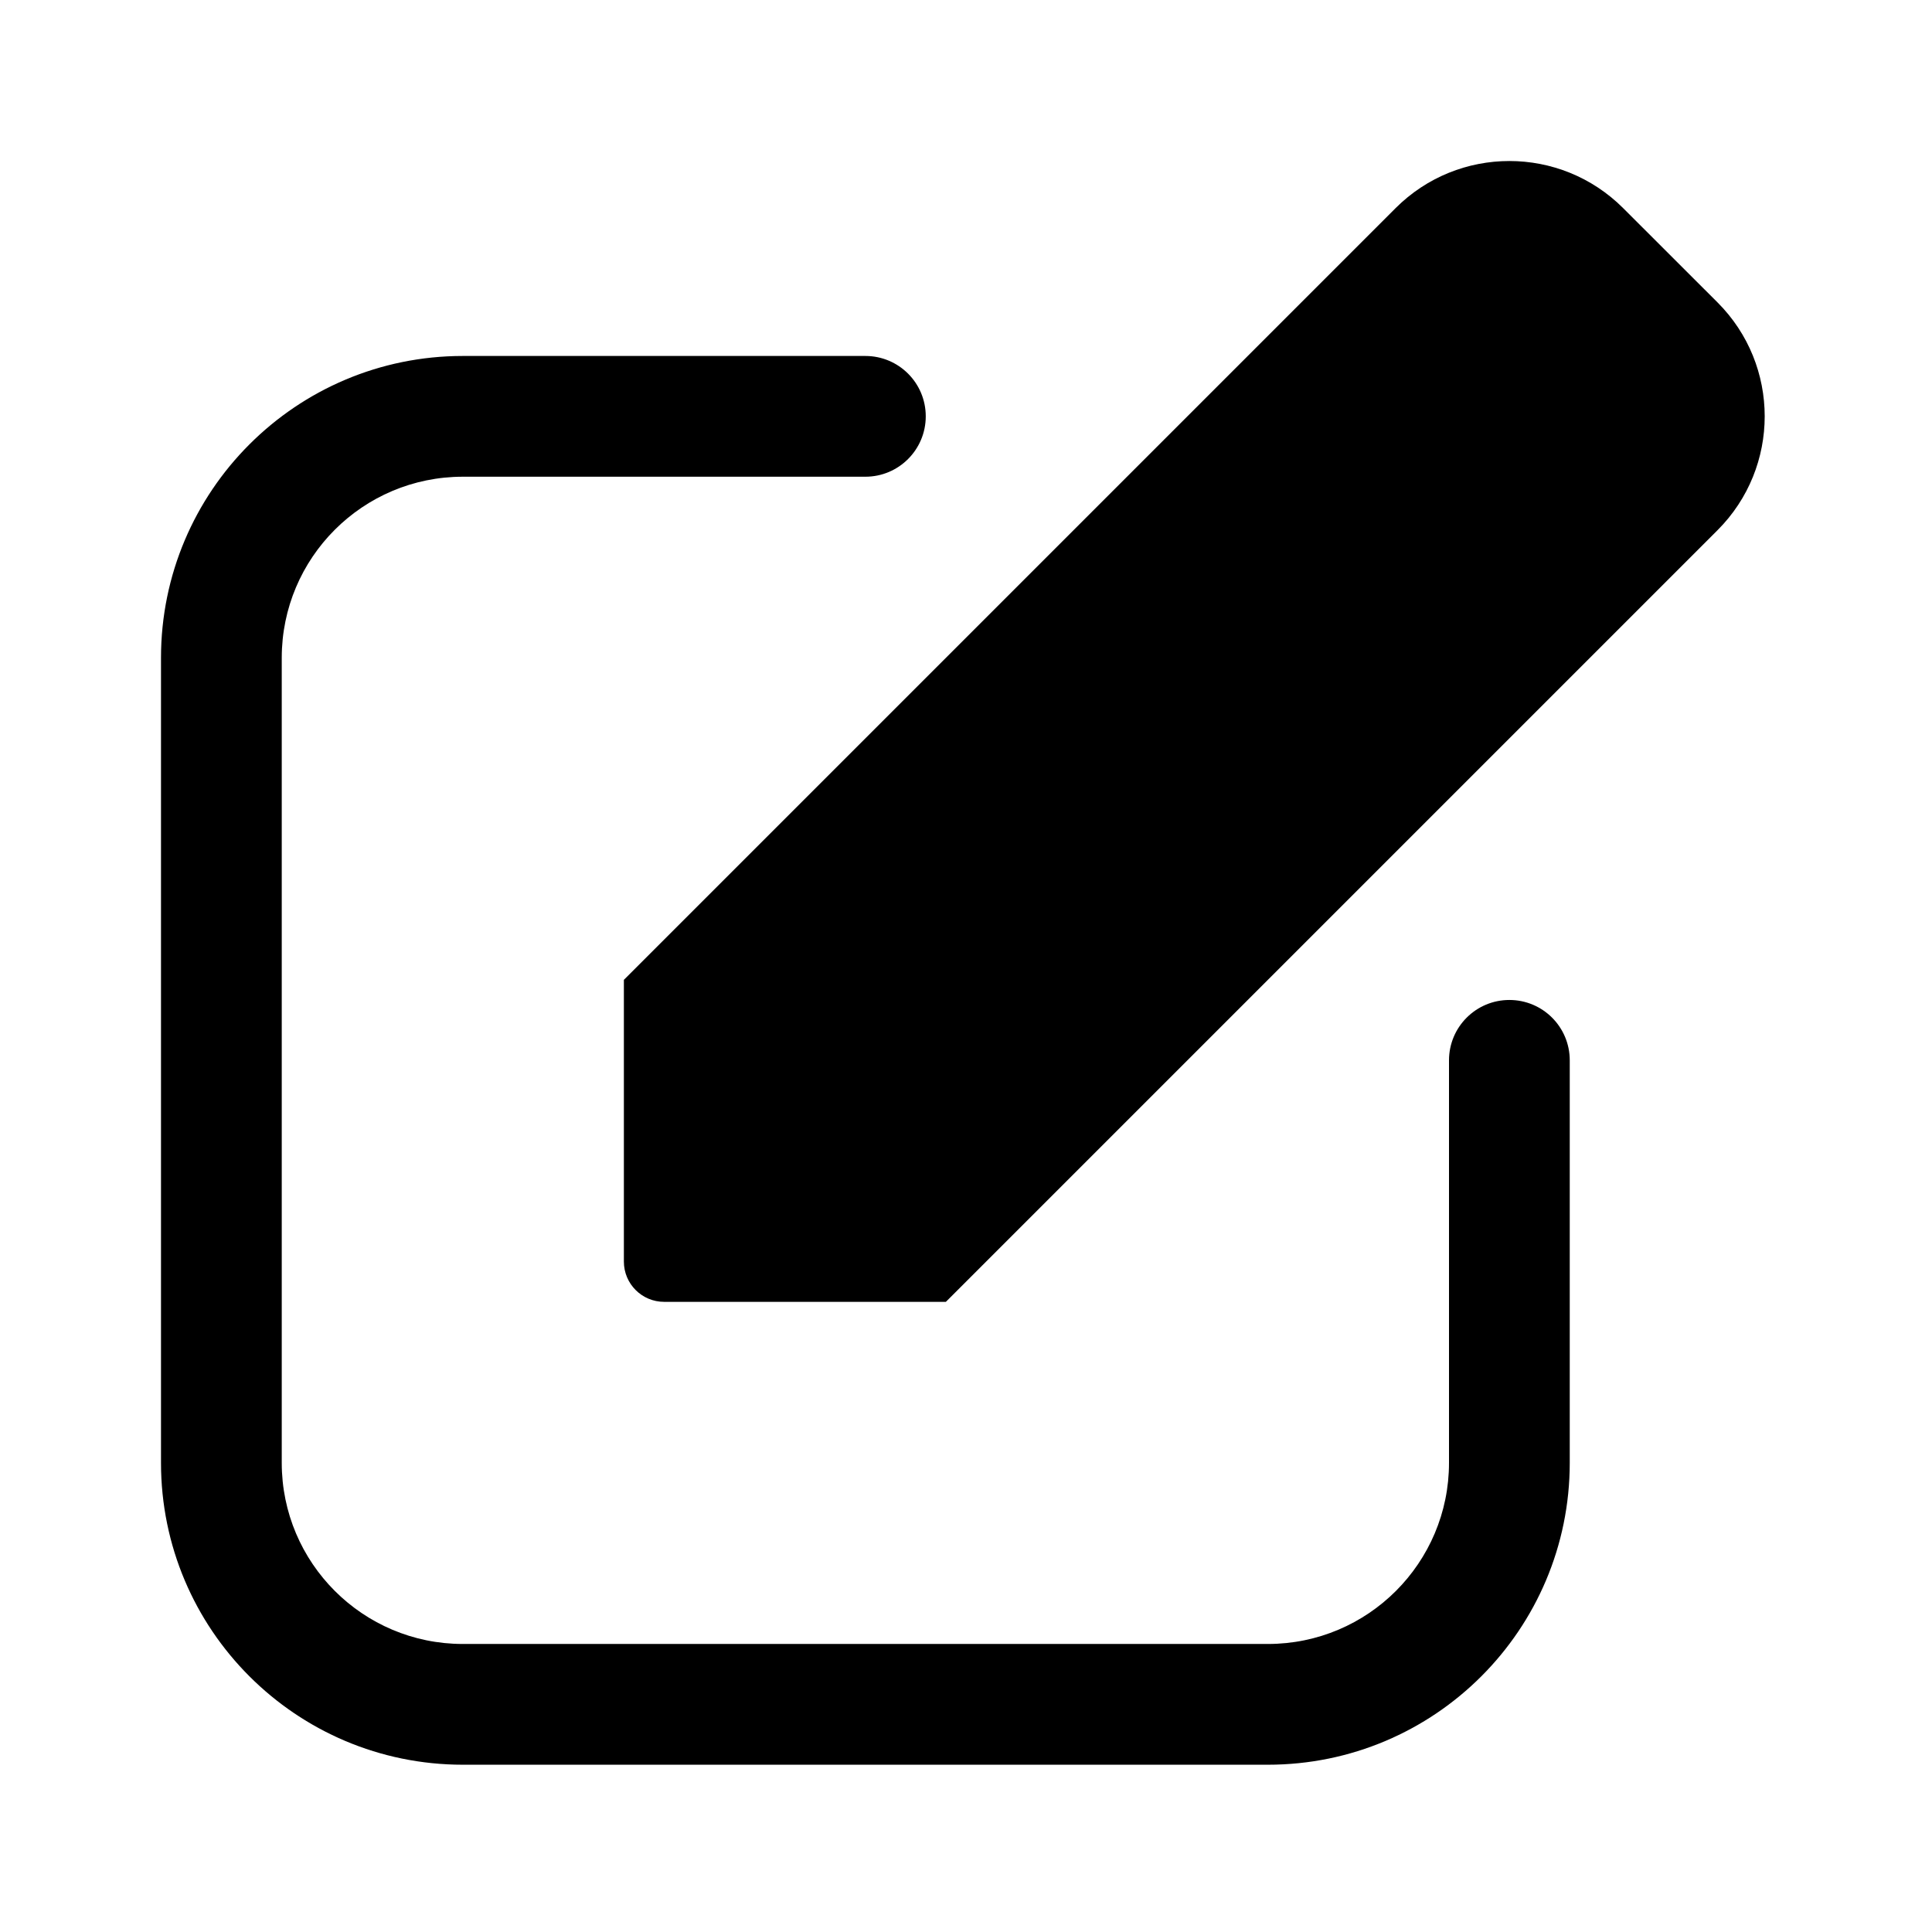 <svg width="24" height="24" viewBox="0 0 24 24" fill="none" xmlns="http://www.w3.org/2000/svg">
<path d="M11.75 16.172L21.336 6.586C22.117 5.805 22.117 4.538 21.336 3.757L20.164 2.586C19.383 1.805 18.117 1.805 17.336 2.586L7.75 12.172V15.672C7.75 15.948 7.974 16.172 8.25 16.172H11.75Z" fill="black"/>
<path d="M5.75 5.922H10.75C11.164 5.922 11.5 5.586 11.5 5.172C11.5 4.757 11.164 4.422 10.75 4.422H5.75C3.679 4.422 2 6.101 2 8.172V18.172C2 20.243 3.679 21.922 5.75 21.922H15.75C17.821 21.922 19.5 20.243 19.5 18.172V13.172C19.5 12.757 19.164 12.422 18.75 12.422C18.336 12.422 18 12.757 18 13.172V18.172C18 19.414 16.993 20.422 15.75 20.422H5.75C4.507 20.422 3.5 19.414 3.5 18.172V8.172C3.5 6.929 4.507 5.922 5.75 5.922Z" fill="black"/>
</svg>

